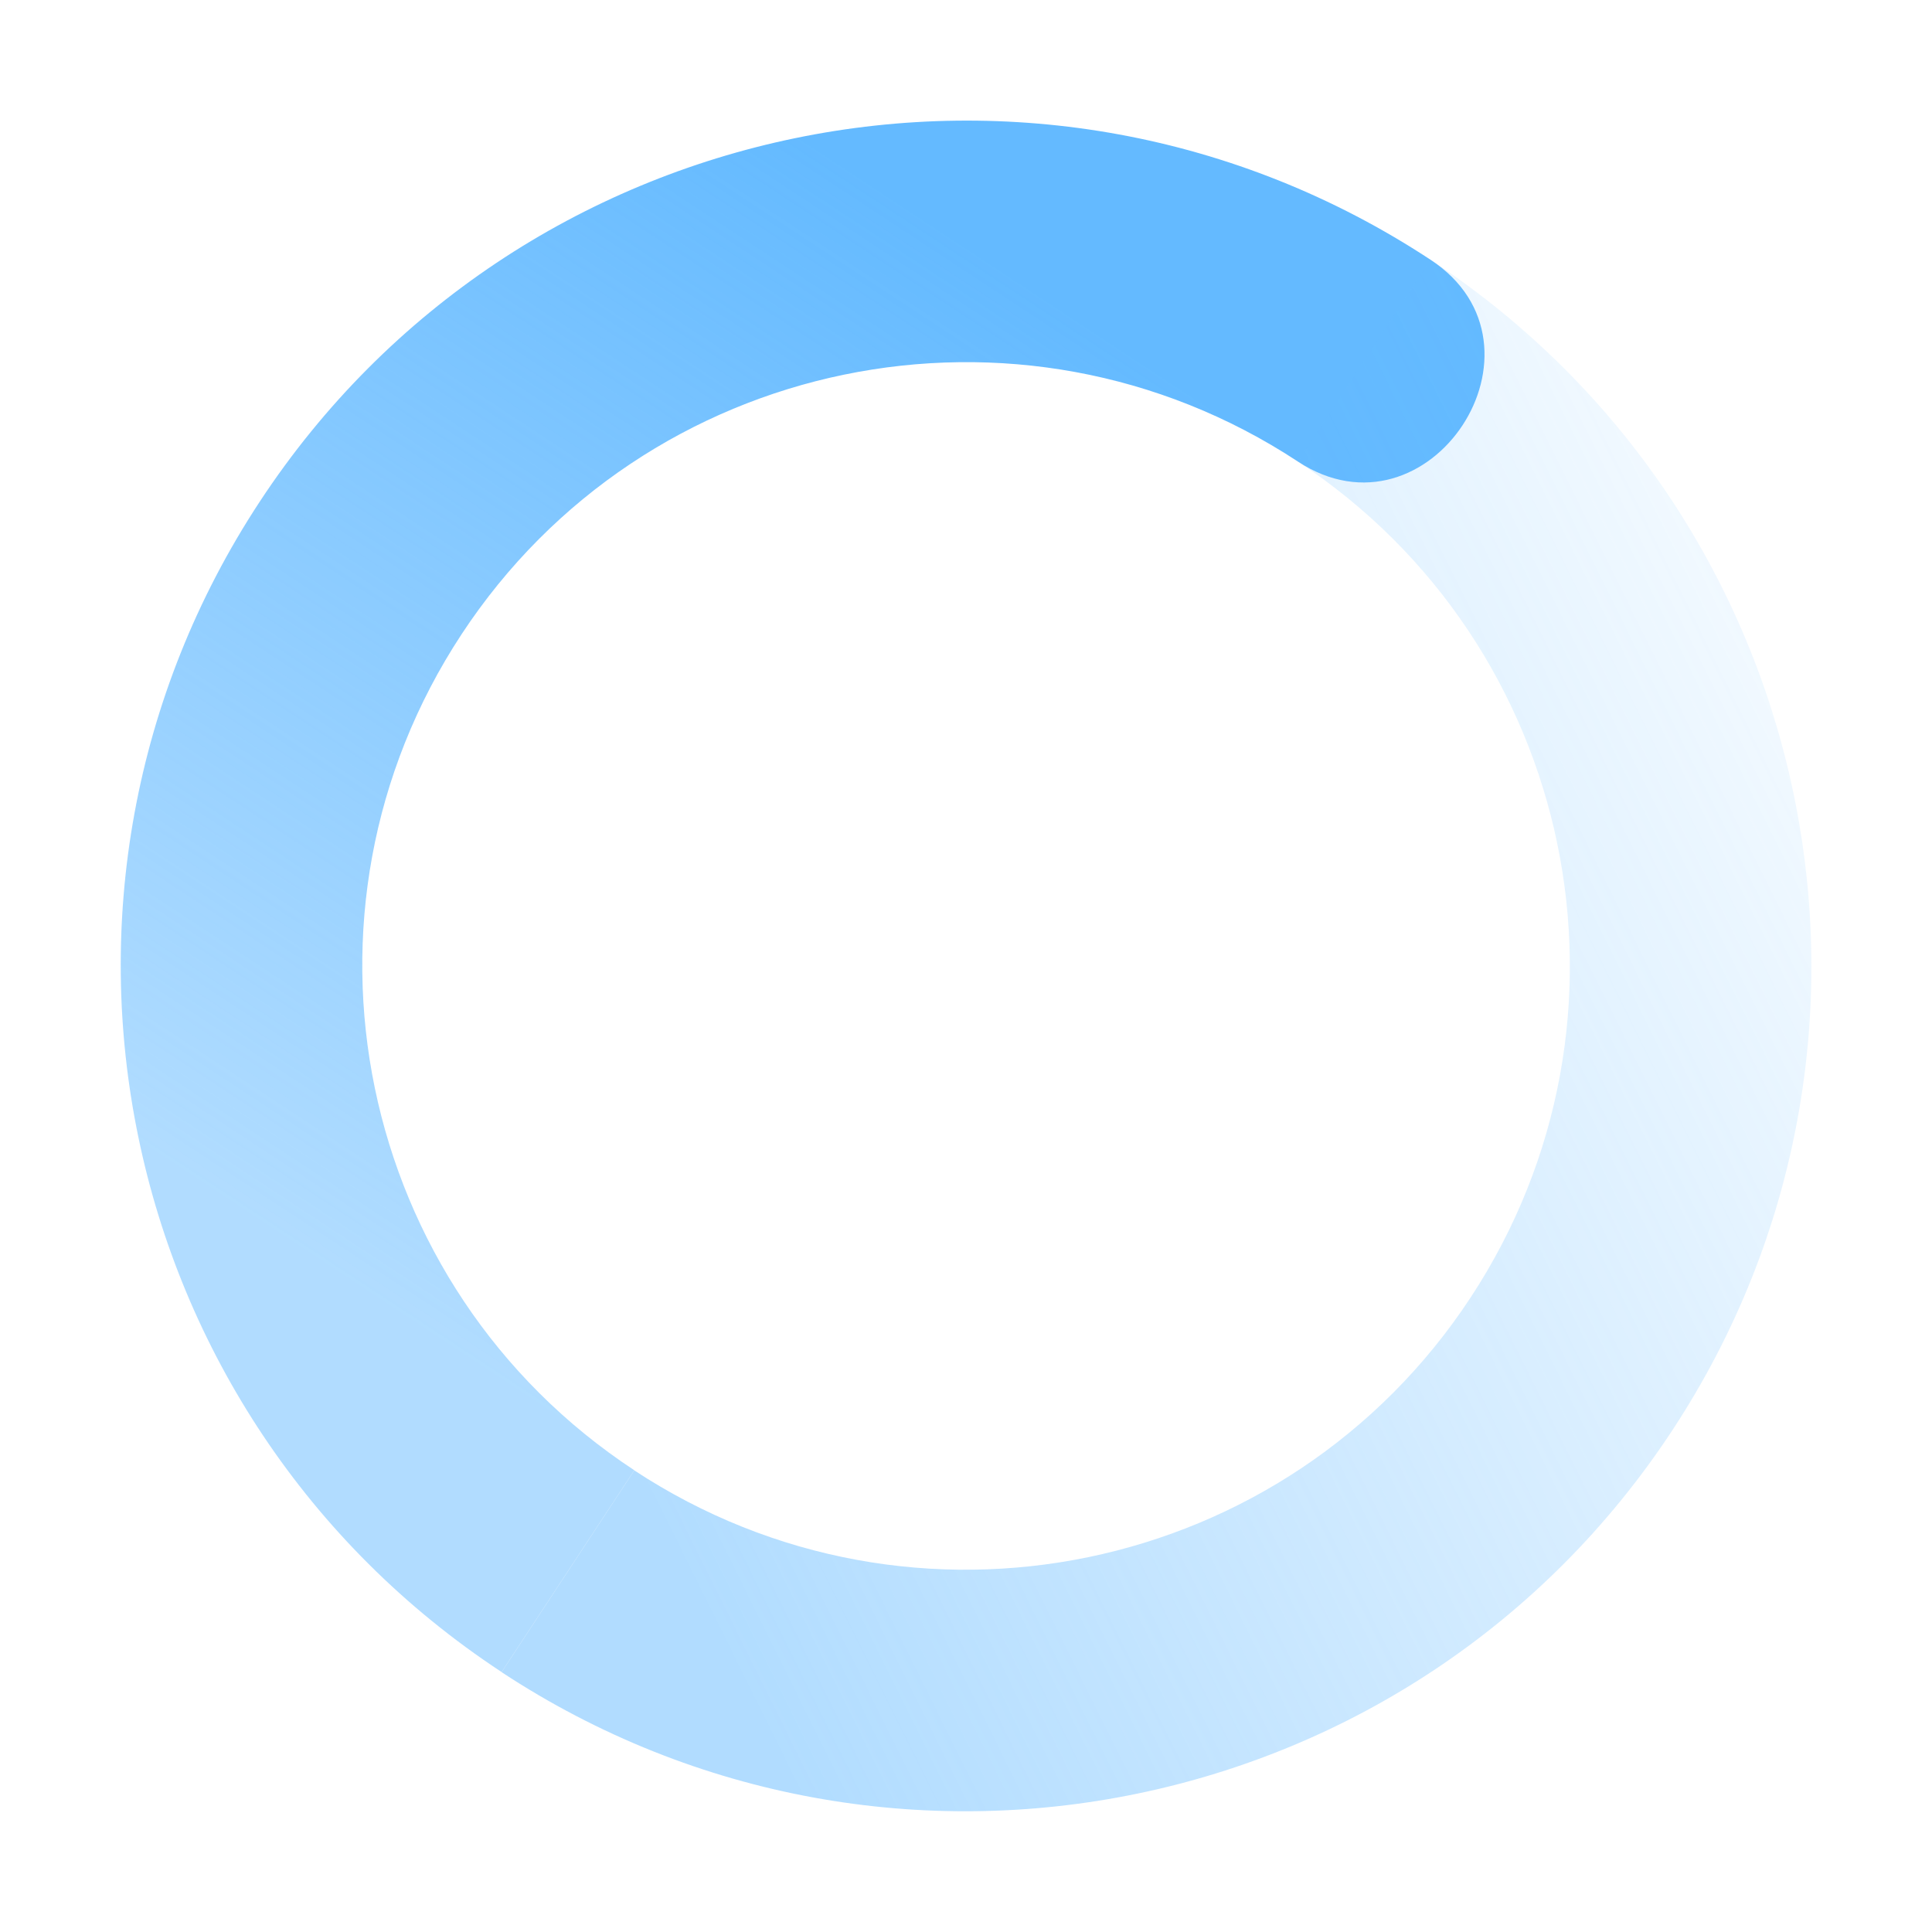 <?xml version="1.0" encoding="UTF-8" standalone="no"?>
<svg
   width="16"
   height="16"
   version="1.1"
   id="svg4444"
   sodipodi:docname="nm-stage01-connecting02.svg"
   inkscape:version="1.2.2 (b0a8486541, 2022-12-01)"
   xmlns:inkscape="http://www.inkscape.org/namespaces/inkscape"
   xmlns:sodipodi="http://sodipodi.sourceforge.net/DTD/sodipodi-0.dtd"
   xmlns="http://www.w3.org/2000/svg"
   xmlns:svg="http://www.w3.org/2000/svg">
  <sodipodi:namedview
     id="namedview4446"
     pagecolor="#ffffff"
     bordercolor="#000000"
     borderopacity="0.25"
     inkscape:showpageshadow="2"
     inkscape:pageopacity="0.0"
     inkscape:pagecheckerboard="0"
     inkscape:deskcolor="#d1d1d1"
     showgrid="false"
     inkscape:zoom="37.727273"
     inkscape:cx="9.2240964"
     inkscape:cy="10.973494"
     inkscape:window-width="1920"
     inkscape:window-height="993"
     inkscape:window-x="0"
     inkscape:window-y="0"
     inkscape:window-maximized="1"
     inkscape:current-layer="svg4444" />
  <defs
     id="defs4438">
    <linearGradient
       id="linearGradient3605"
       x1="7"
       x2="19"
       y1="12"
       y2="5"
       gradientTransform="matrix(0.549,-0.835,-0.835,-0.549,11.432,24.62)"
       gradientUnits="userSpaceOnUse">
      <stop
         offset="0"
         stop-color="#dfdfdf"
         stop-opacity=".5"
         id="stop4428"
         style="stop-color:#64baff;stop-opacity:0.502;" />
      <stop
         offset="1"
         stop-color="#dfdfdf"
         stop-opacity="0"
         id="stop4430"
         style="stop-color:#64baff;stop-opacity:0;" />
    </linearGradient>
    <linearGradient
       id="linearGradient3611"
       x1="7"
       x2="17"
       y1="12"
       y2="12"
       gradientTransform="matrix(-0.549,0.835,0.835,0.549,4.568,-8.62)"
       gradientUnits="userSpaceOnUse">
      <stop
         offset="0"
         stop-color="#dfdfdf"
         id="stop4433"
         style="stop-color:#64baff;stop-opacity:1;" />
      <stop
         offset="1"
         stop-color="#dfdfdf"
         stop-opacity=".5"
         id="stop4435"
         style="stop-color:#64baff;stop-opacity:0.502;" />
    </linearGradient>
  </defs>
  <path
     fill="url(#linearGradient3611)"
     d="m 11.847,2.151 c -3.23,-2.124 -7.571,-1.228 -9.695,2.002 -2.124,3.229 -1.228,7.57 2.002,9.694 l 1.099,-1.671 c -2.307,-1.517 -2.947,-4.618 -1.43,-6.924 1.517,-2.307 4.617,-2.947 6.925,-1.43 1.086,0.714 2.185,-0.957 1.099,-1.671 z"
     id="path4440"
     style="fill:url(#linearGradient3611)" />
  <path
     fill="url(#linearGradient3605)"
     d="m 11.847,2.151 -1.099,1.671 c 2.307,1.517 2.947,4.618 1.43,6.925 -1.517,2.307 -4.618,2.947 -6.925,1.43 l -1.099,1.671 c 3.23,2.124 7.571,1.228 9.695,-2.002 2.124,-3.23 1.228,-7.571 -2.002,-9.695 z"
     id="path4442"
     style="fill:url(#linearGradient3605)" />
</svg>
